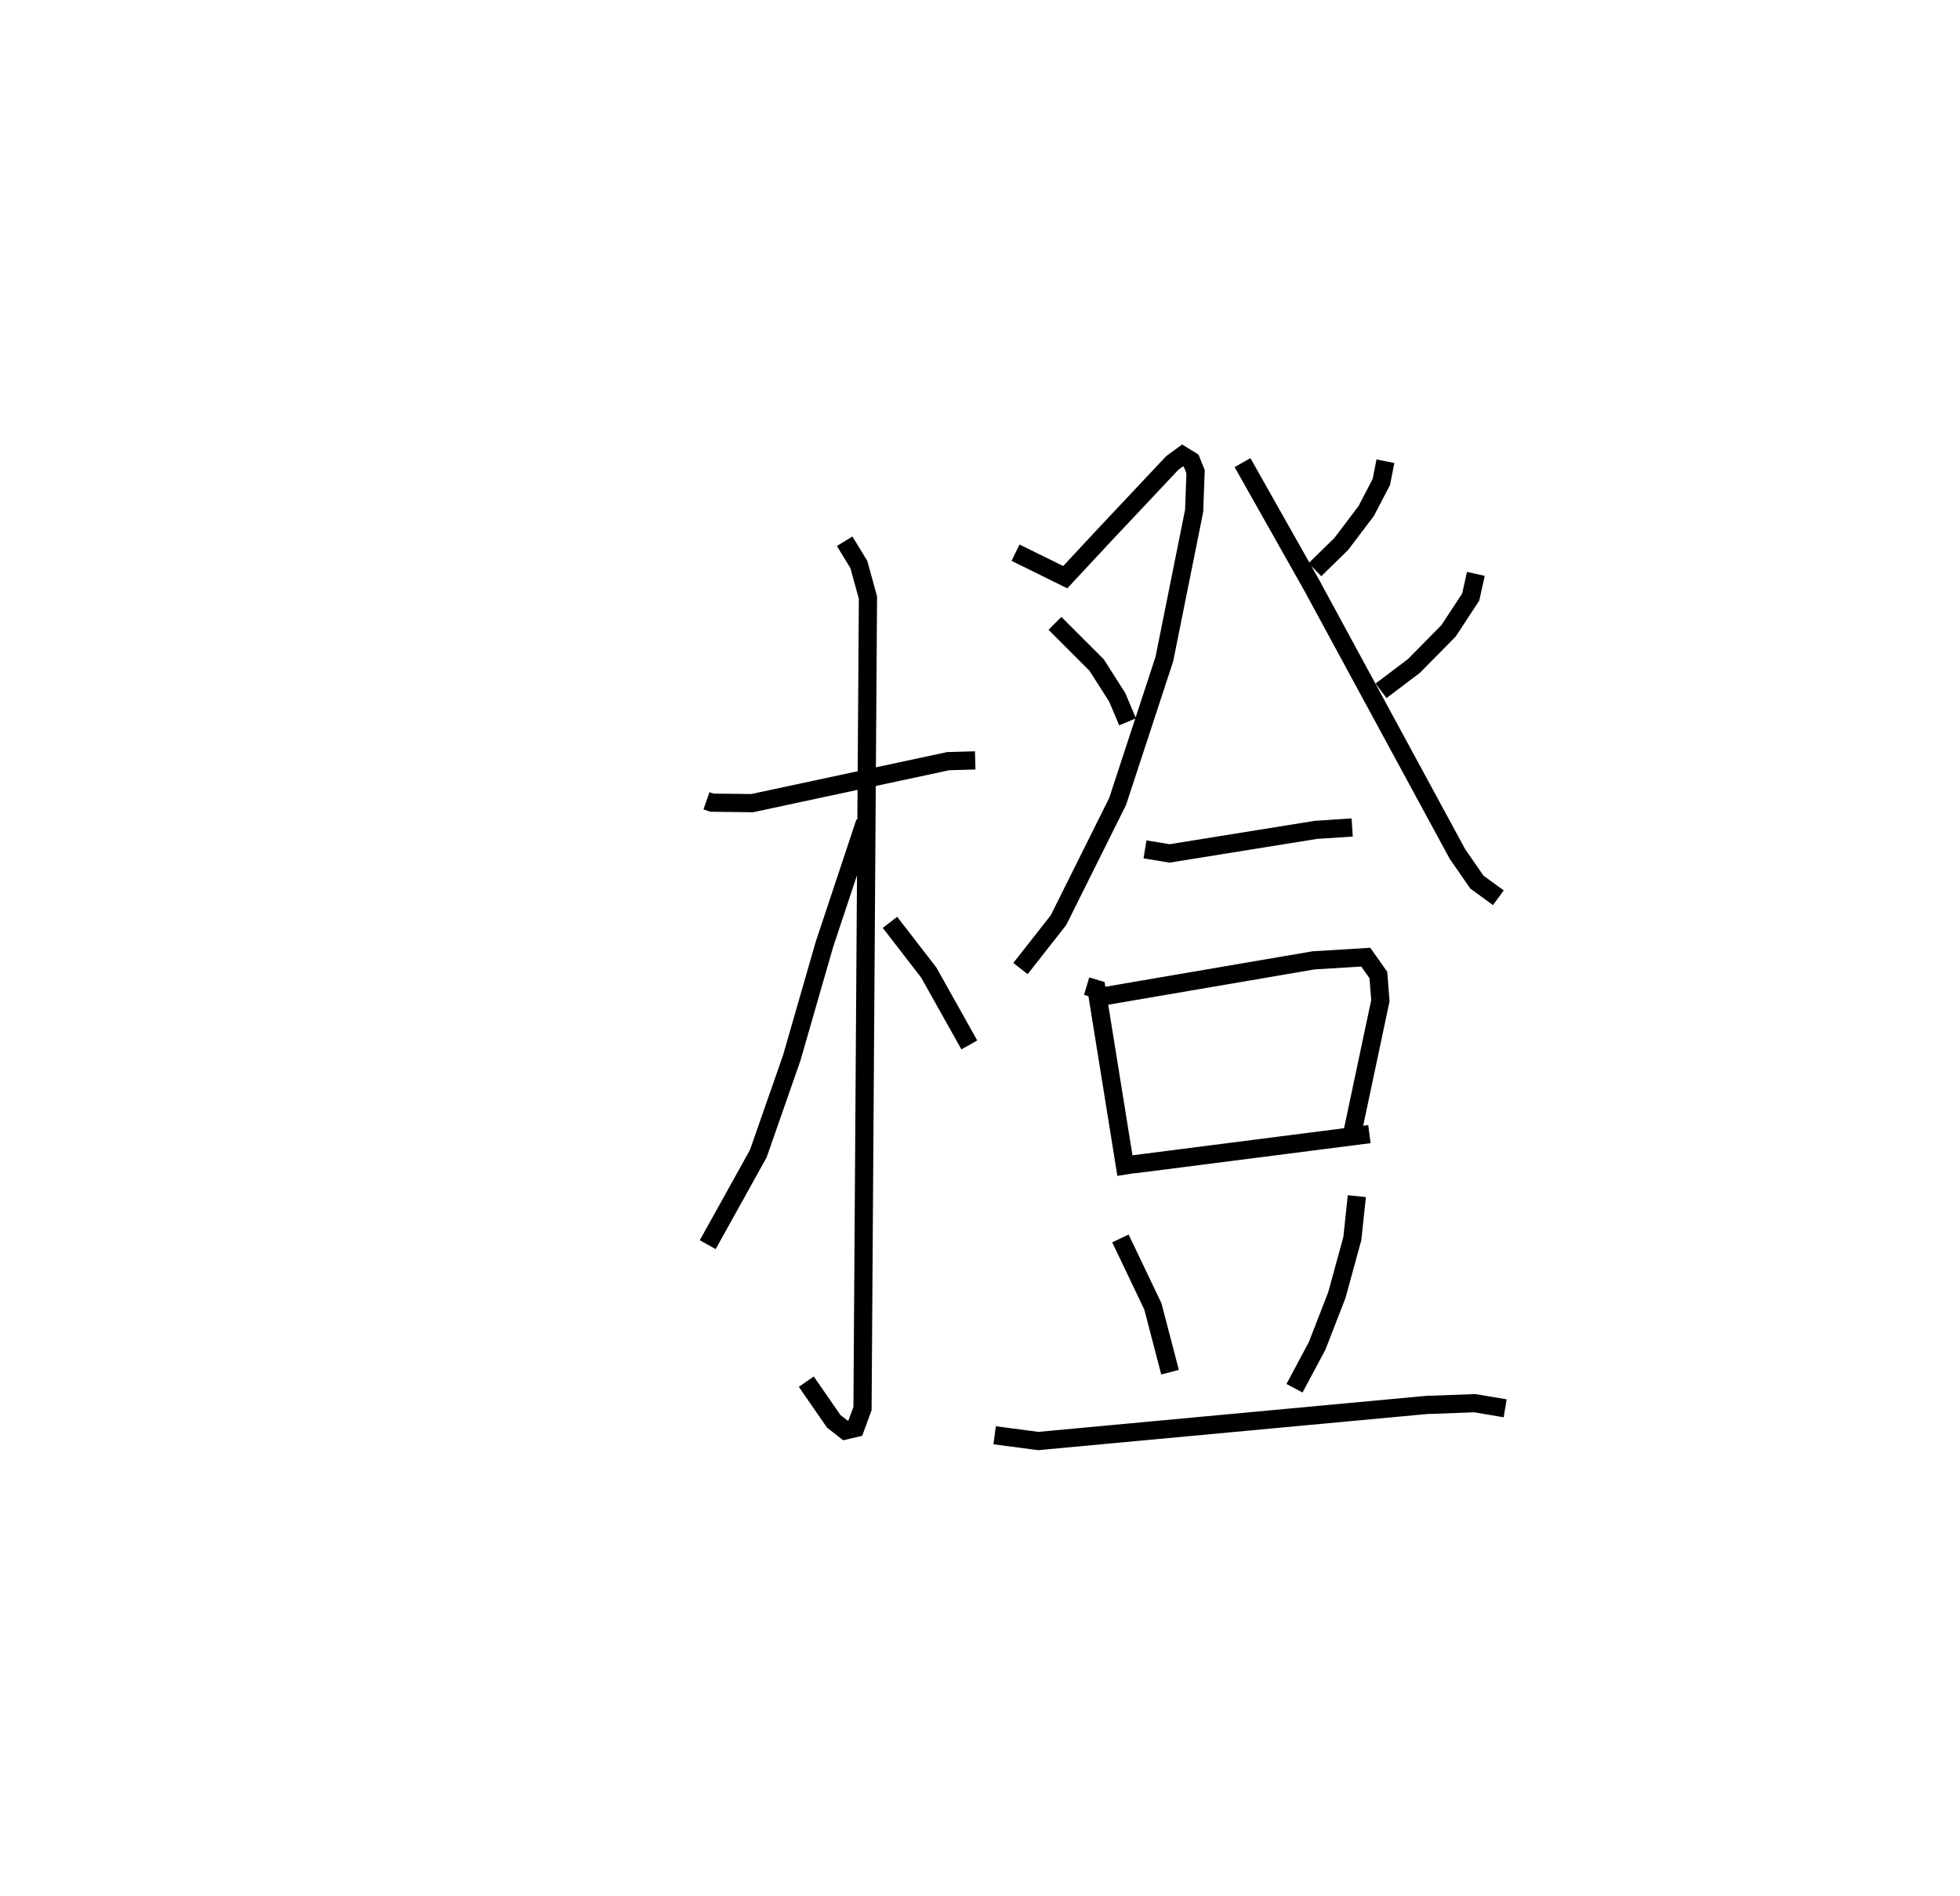 <?xml version="1.0" encoding="utf-8" ?>
<svg baseProfile="full" height="104.198" version="1.1" width="107.737" xmlns="http://www.w3.org/2000/svg" xmlns:ev="http://www.w3.org/2001/xml-events" xmlns:xlink="http://www.w3.org/1999/xlink"><defs /><rect fill="white" height="104.198" width="107.737" x="0" y="0" /><path d="M25,25 m0.0,0.0 m13.834,19.011 l0.295,0.103 2.216,0.026 l10.778,-2.308 1.482,-0.041 m-7.176,-12.044 l0.78,1.278 0.5,1.819 l-0.299,44.572 -0.394,1.071 l-0.546,0.128 -0.639,-0.497 l-1.511,-2.183 m3.23,-30.744 l-2.234,6.716 -1.799,6.245 l-1.837,5.256 -2.778,4.999 m10.018,-17.715 l2.132,2.759 2.23,3.977 m2.54,-27.053 l2.732,1.346 2.215,-2.379 l3.674,-3.904 0.559,-0.408 l0.475,0.292 0.241,0.603 l-0.079,2.149 -1.637,8.146 l-2.568,7.825 -3.251,6.524 l-2.09,2.662 m1.894,-18.973 l2.289,2.288 1.131,1.772 l0.572,1.352 m6.319,-14.245 l3.825,6.779 7.989,14.732 l1.069,1.543 1.18,0.861 m-6.208,-23.993 l-0.224,1.141 -0.831,1.595 l-1.375,1.815 -1.445,1.412 m8.846,0.229 l-0.283,1.275 -1.221,1.86 l-1.901,1.927 -1.808,1.365 m-12.974,8.715 l1.351,0.222 8.039,-1.294 l1.999,-0.131 m-14.597,8.719 l0.543,0.163 1.64,10.187 m-1.393,-9.768 l11.691,-2 2.863,-0.174 l0.692,0.98 0.111,1.411 l-1.558,7.353 m-12.022,1.643 l12.977,-1.661 m-13.687,5.732 l1.785,3.737 0.943,3.614 m10.268,-9.675 l-0.248,2.334 -0.851,3.103 l-1.083,2.789 -1.245,2.332 m-16.482,2.584 l2.397,0.316 21.339,-1.982 l2.653,-0.097 1.673,0.281 " fill="none" stroke="black" stroke-width="1" /></svg>